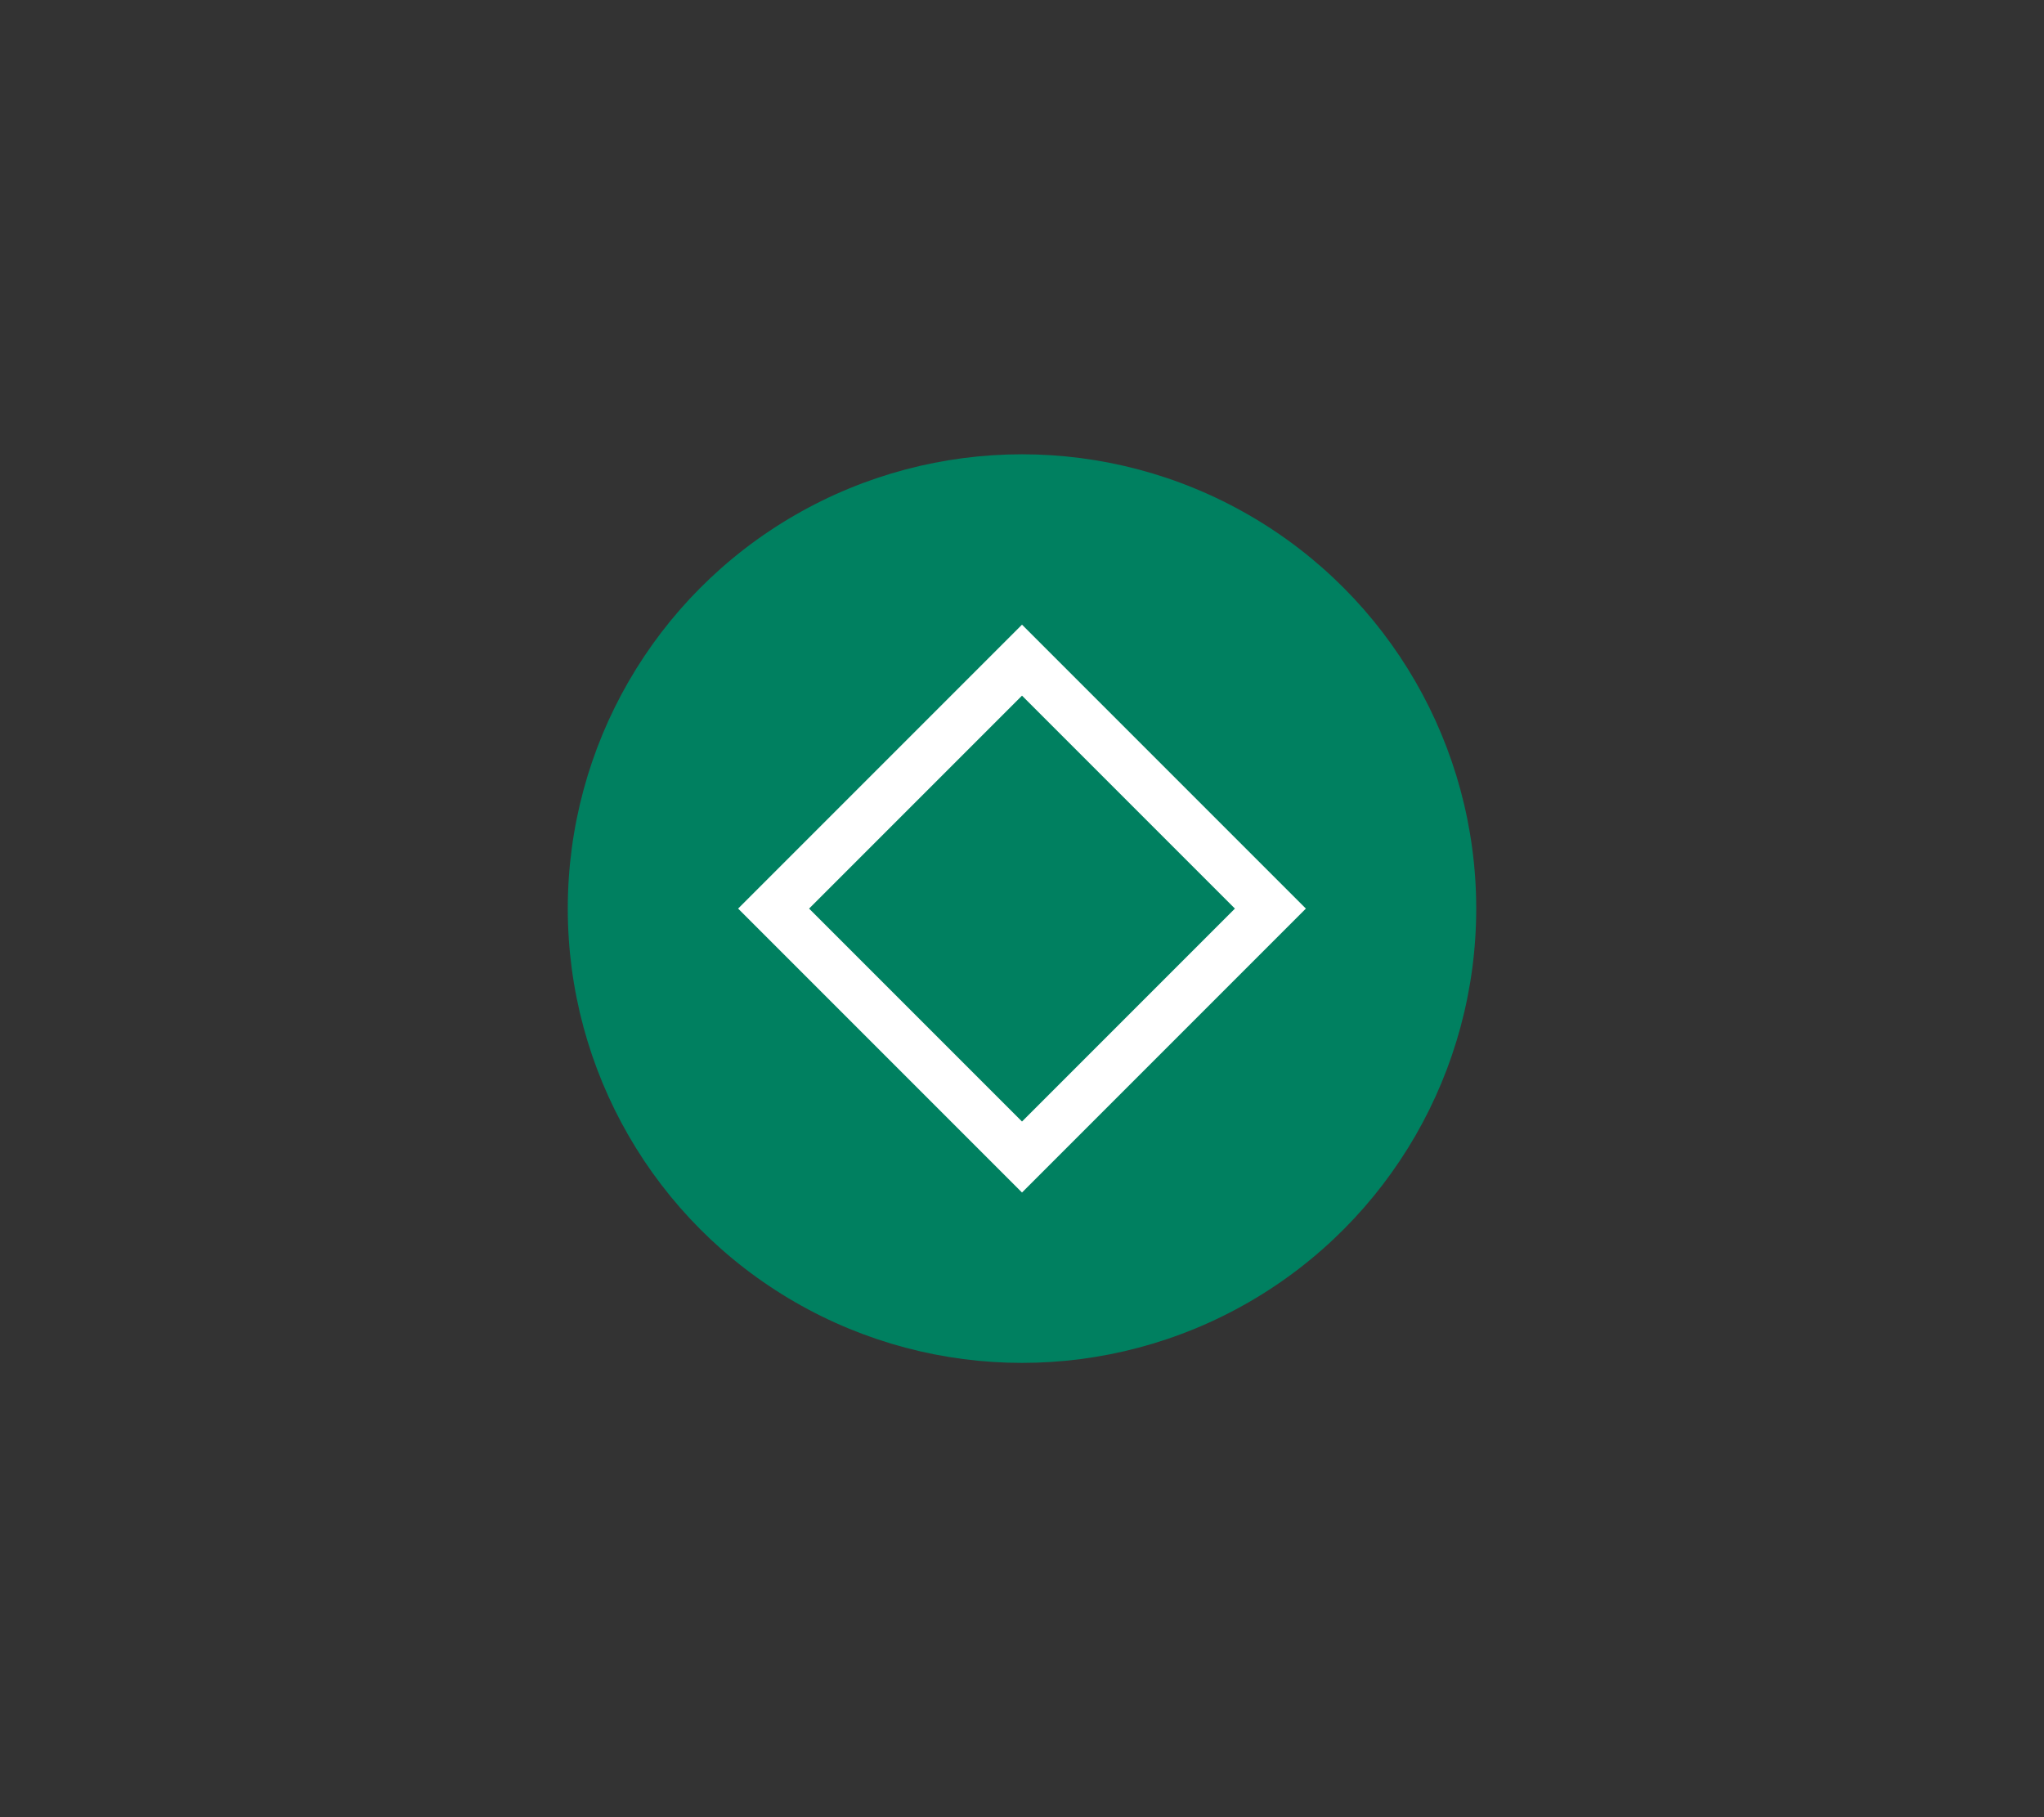 <?xml version="1.0" encoding="UTF-8" standalone="no"?>
<!-- Created with Inkscape (http://www.inkscape.org/) -->

<svg
   version="1.0"
   width="18"
   height="16"
   id="svg2"
   inkscape:version="1.3.2 (091e20ef0f, 2023-11-25)"
   sodipodi:docname="restore.svg"
   xmlns:inkscape="http://www.inkscape.org/namespaces/inkscape"
   xmlns:sodipodi="http://sodipodi.sourceforge.net/DTD/sodipodi-0.dtd"
   xmlns="http://www.w3.org/2000/svg"
   xmlns:svg="http://www.w3.org/2000/svg"
   xmlns:rdf="http://www.w3.org/1999/02/22-rdf-syntax-ns#"
   xmlns:cc="http://creativecommons.org/ns#"
   xmlns:dc="http://purl.org/dc/elements/1.1/">
  <rect width="100%" height="100%" fill="#333333" stroke="none"/>
  <sodipodi:namedview
     pagecolor="#ffffff"
     bordercolor="#000000"
     borderopacity="1"
     objecttolerance="10"
     gridtolerance="10"
     guidetolerance="10"
     inkscape:pageopacity="0"
     inkscape:pageshadow="2"
     inkscape:window-width="1920"
     inkscape:window-height="994"
     id="namedview32"
     showgrid="false"
     inkscape:zoom="8.883759"
     inkscape:cx="21.950168"
     inkscape:cy="23.019535"
     inkscape:window-x="0"
     inkscape:window-y="0"
     inkscape:window-maximized="1"
     inkscape:current-layer="svg2"
     inkscape:snap-bbox="true"
     inkscape:snap-global="true"
     inkscape:showpageshadow="2"
     inkscape:pagecheckerboard="0"
     inkscape:deskcolor="#cccccc">
    <inkscape:grid
       type="xygrid"
       id="grid3218"
       empspacing="5"
       visible="false"
       enabled="true"
       snapvisiblegridlinesonly="true"
       originx="-32"
       originy="0"
       spacingy="1"
       spacingx="1"
       units="px" />
  </sodipodi:namedview>
  <defs
     id="defs4">
    <linearGradient
       id="linearGradient3793">
      <stop
         id="stop3795"
         offset="0"
         style="stop-color:#55e8ff;stop-opacity:1;" />
      <stop
         id="stop3797"
         offset="1"
         style="stop-color:#0092a8;stop-opacity:1;" />
    </linearGradient>
    <linearGradient
       id="linearGradient3872">
      <stop
         style="stop-color:#2de4ff;stop-opacity:1;"
         offset="0"
         id="stop3874" />
      <stop
         id="stop3876"
         offset="0.875"
         style="stop-color:#2de3ff;stop-opacity:0.498;" />
      <stop
         style="stop-color:#2de3ff;stop-opacity:0;"
         offset="1"
         id="stop3878" />
    </linearGradient>
    <linearGradient
       id="linearGradient3841">
      <stop
         style="stop-color:#01ddff;stop-opacity:1;"
         offset="0"
         id="stop3843" />
      <stop
         style="stop-color:#00889c;stop-opacity:1;"
         offset="1"
         id="stop3845" />
    </linearGradient>
    <linearGradient
       id="linearGradient3854">
      <stop
         id="stop3856"
         offset="0"
         style="stop-color:#a0a0a0;stop-opacity:1;" />
      <stop
         id="stop3858"
         offset="1"
         style="stop-color:#464646;stop-opacity:1;" />
    </linearGradient>
    <linearGradient
       id="linearGradient3842">
      <stop
         style="stop-color:#c3c3c3;stop-opacity:1;"
         offset="0"
         id="stop3844" />
      <stop
         style="stop-color:#000000;stop-opacity:1;"
         offset="1"
         id="stop3846" />
    </linearGradient>
  </defs>
  <g
     id="inactive-center"
     transform="translate(2,-28)">
    <rect
       y="28"
       x="24"
       height="16"
       width="18"
       id="rect3887"
       style="opacity:0.4;fill:#000000;fill-opacity:0;fill-rule:nonzero;stroke:none" />
    <ellipse
       style="fill:#005f88;fill-opacity:1;fill-rule:nonzero;stroke:none"
       id="path3891"
       transform="matrix(0.471,0,0,0.5,23.353,20.5)"
       cx="20.5"
       cy="31"
       rx="8.5"
       ry="8" />
  </g>
  <g
     transform="translate(20,-28)"
     id="active-center">
    <rect
       style="opacity:0.4;fill:#000000;fill-opacity:0;fill-rule:nonzero;stroke:none"
       id="rect3899"
       width="18"
       height="16"
       x="24"
       y="28" />
    <ellipse
       transform="matrix(0.471,0,0,0.5,23.353,20.5)"
       id="path3903"
       style="fill:#a1b4ba;fill-opacity:1;fill-rule:nonzero;stroke:none"
       cx="20.5"
       cy="31"
       rx="8.5"
       ry="8" />
  </g>
  <g
     id="hover-center">
    <rect
       y="0"
       x="-22"
       height="16"
       width="18"
       id="rect3862"
       style="opacity:0.4;fill:#000000;fill-opacity:0;fill-rule:nonzero;stroke:none" />
    <circle
       style="fill:#00a37a;fill-opacity:1;fill-rule:nonzero;stroke:none;stroke-width:0.485"
       id="path3850"
       cx="-13"
       cy="8"
       r="4" />
    <path
       class="ColorScheme-Text"
       id="rect909-7-3-7-3-5-2-0-23-0-3"
       style="color:#232629;fill:#ffffff;fill-opacity:1;stroke-width:0.442;enable-background:new;stop-color:#e0e0e0"
       d="M -13,5.5 -15.5,8 -13,10.5 -10.5,8 Z m 0,0.625 1.875,1.875 L -13,9.875 -14.875,8 Z"
       sodipodi:nodetypes="cccccccccc" />
  </g>
  <g
     id="pressed-center">
    <rect
       style="opacity:0.4;fill:#000000;fill-opacity:0;fill-rule:nonzero;stroke:none"
       id="rect3875"
       width="18"
       height="16"
       x="0"
       y="0" />
    <circle
       id="path3879"
       style="fill:#008060;fill-opacity:1;fill-rule:nonzero;stroke:none;stroke-width:0.485"
       cx="9"
       cy="8"
       r="4" />
    <path
       class="ColorScheme-Text"
       id="rect909-7-3-7-3-5-2-0-23-0-3-6"
       style="color:#232629;fill:#ffffff;fill-opacity:1;stroke-width:0.442;enable-background:new;stop-color:#e0e0e0"
       d="M 9,5.5 6.5,8 9,10.5 11.5,8 Z M 9,6.125 10.875,8 9,9.875 7.125,8 Z"
       sodipodi:nodetypes="cccccccccc" />
  </g>
</svg>
